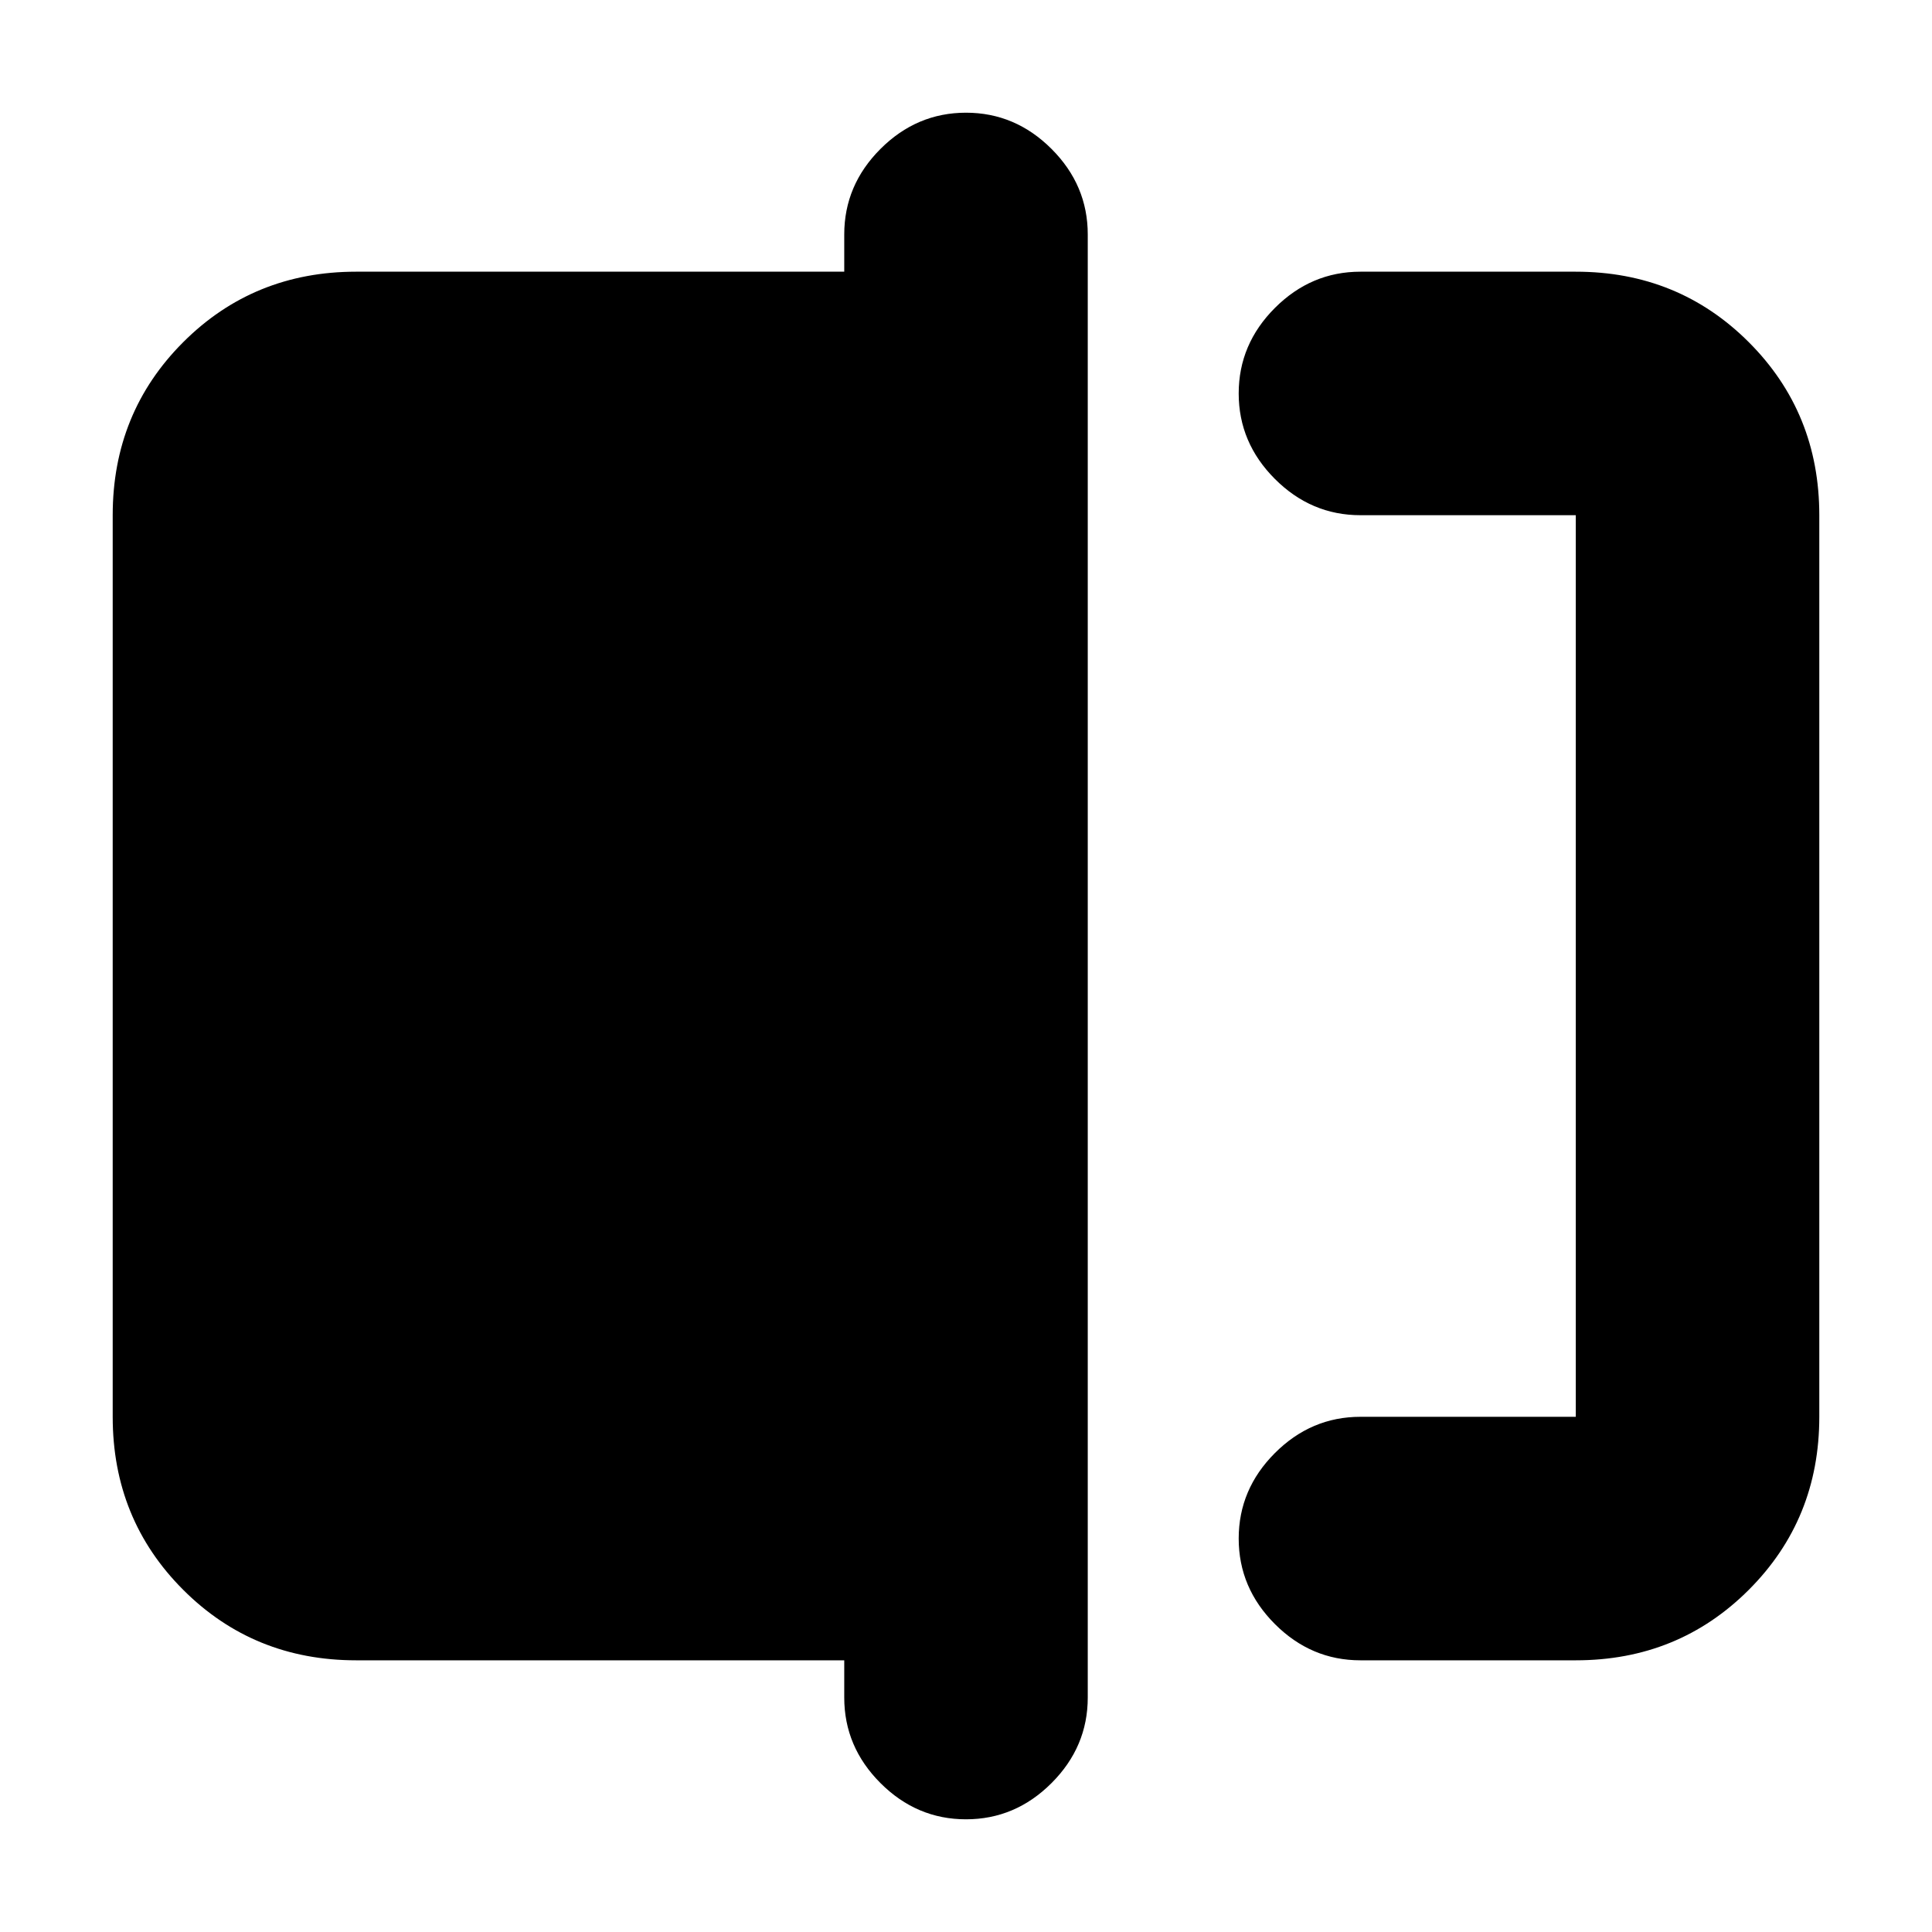<svg xmlns="http://www.w3.org/2000/svg" height="24" viewBox="0 -960 960 960" width="24"><path d="M676-135q-24.5 0-42.5-18t-18-42.5q0-24.5 18-42.5t42.5-18h107v-448H676q-24.5 0-42.5-18t-18-42.5q0-24.5 18-42.5t42.5-18h107q50.94 0 85.97 35.03T904-704v448q0 50.94-35.03 85.97T783-135H676ZM480-56q-24.5 0-42.5-18t-18-42.5V-135H177q-50.94 0-85.97-35.03T56-256v-448q0-50.94 35.03-85.97T177-825h242.5v-18.5q0-24.5 18-42.5t42.5-18q24.5 0 42.5 18t18 42.5v727q0 24.5-18 42.5T480-56Zm303-648v448-448Z"/></svg>